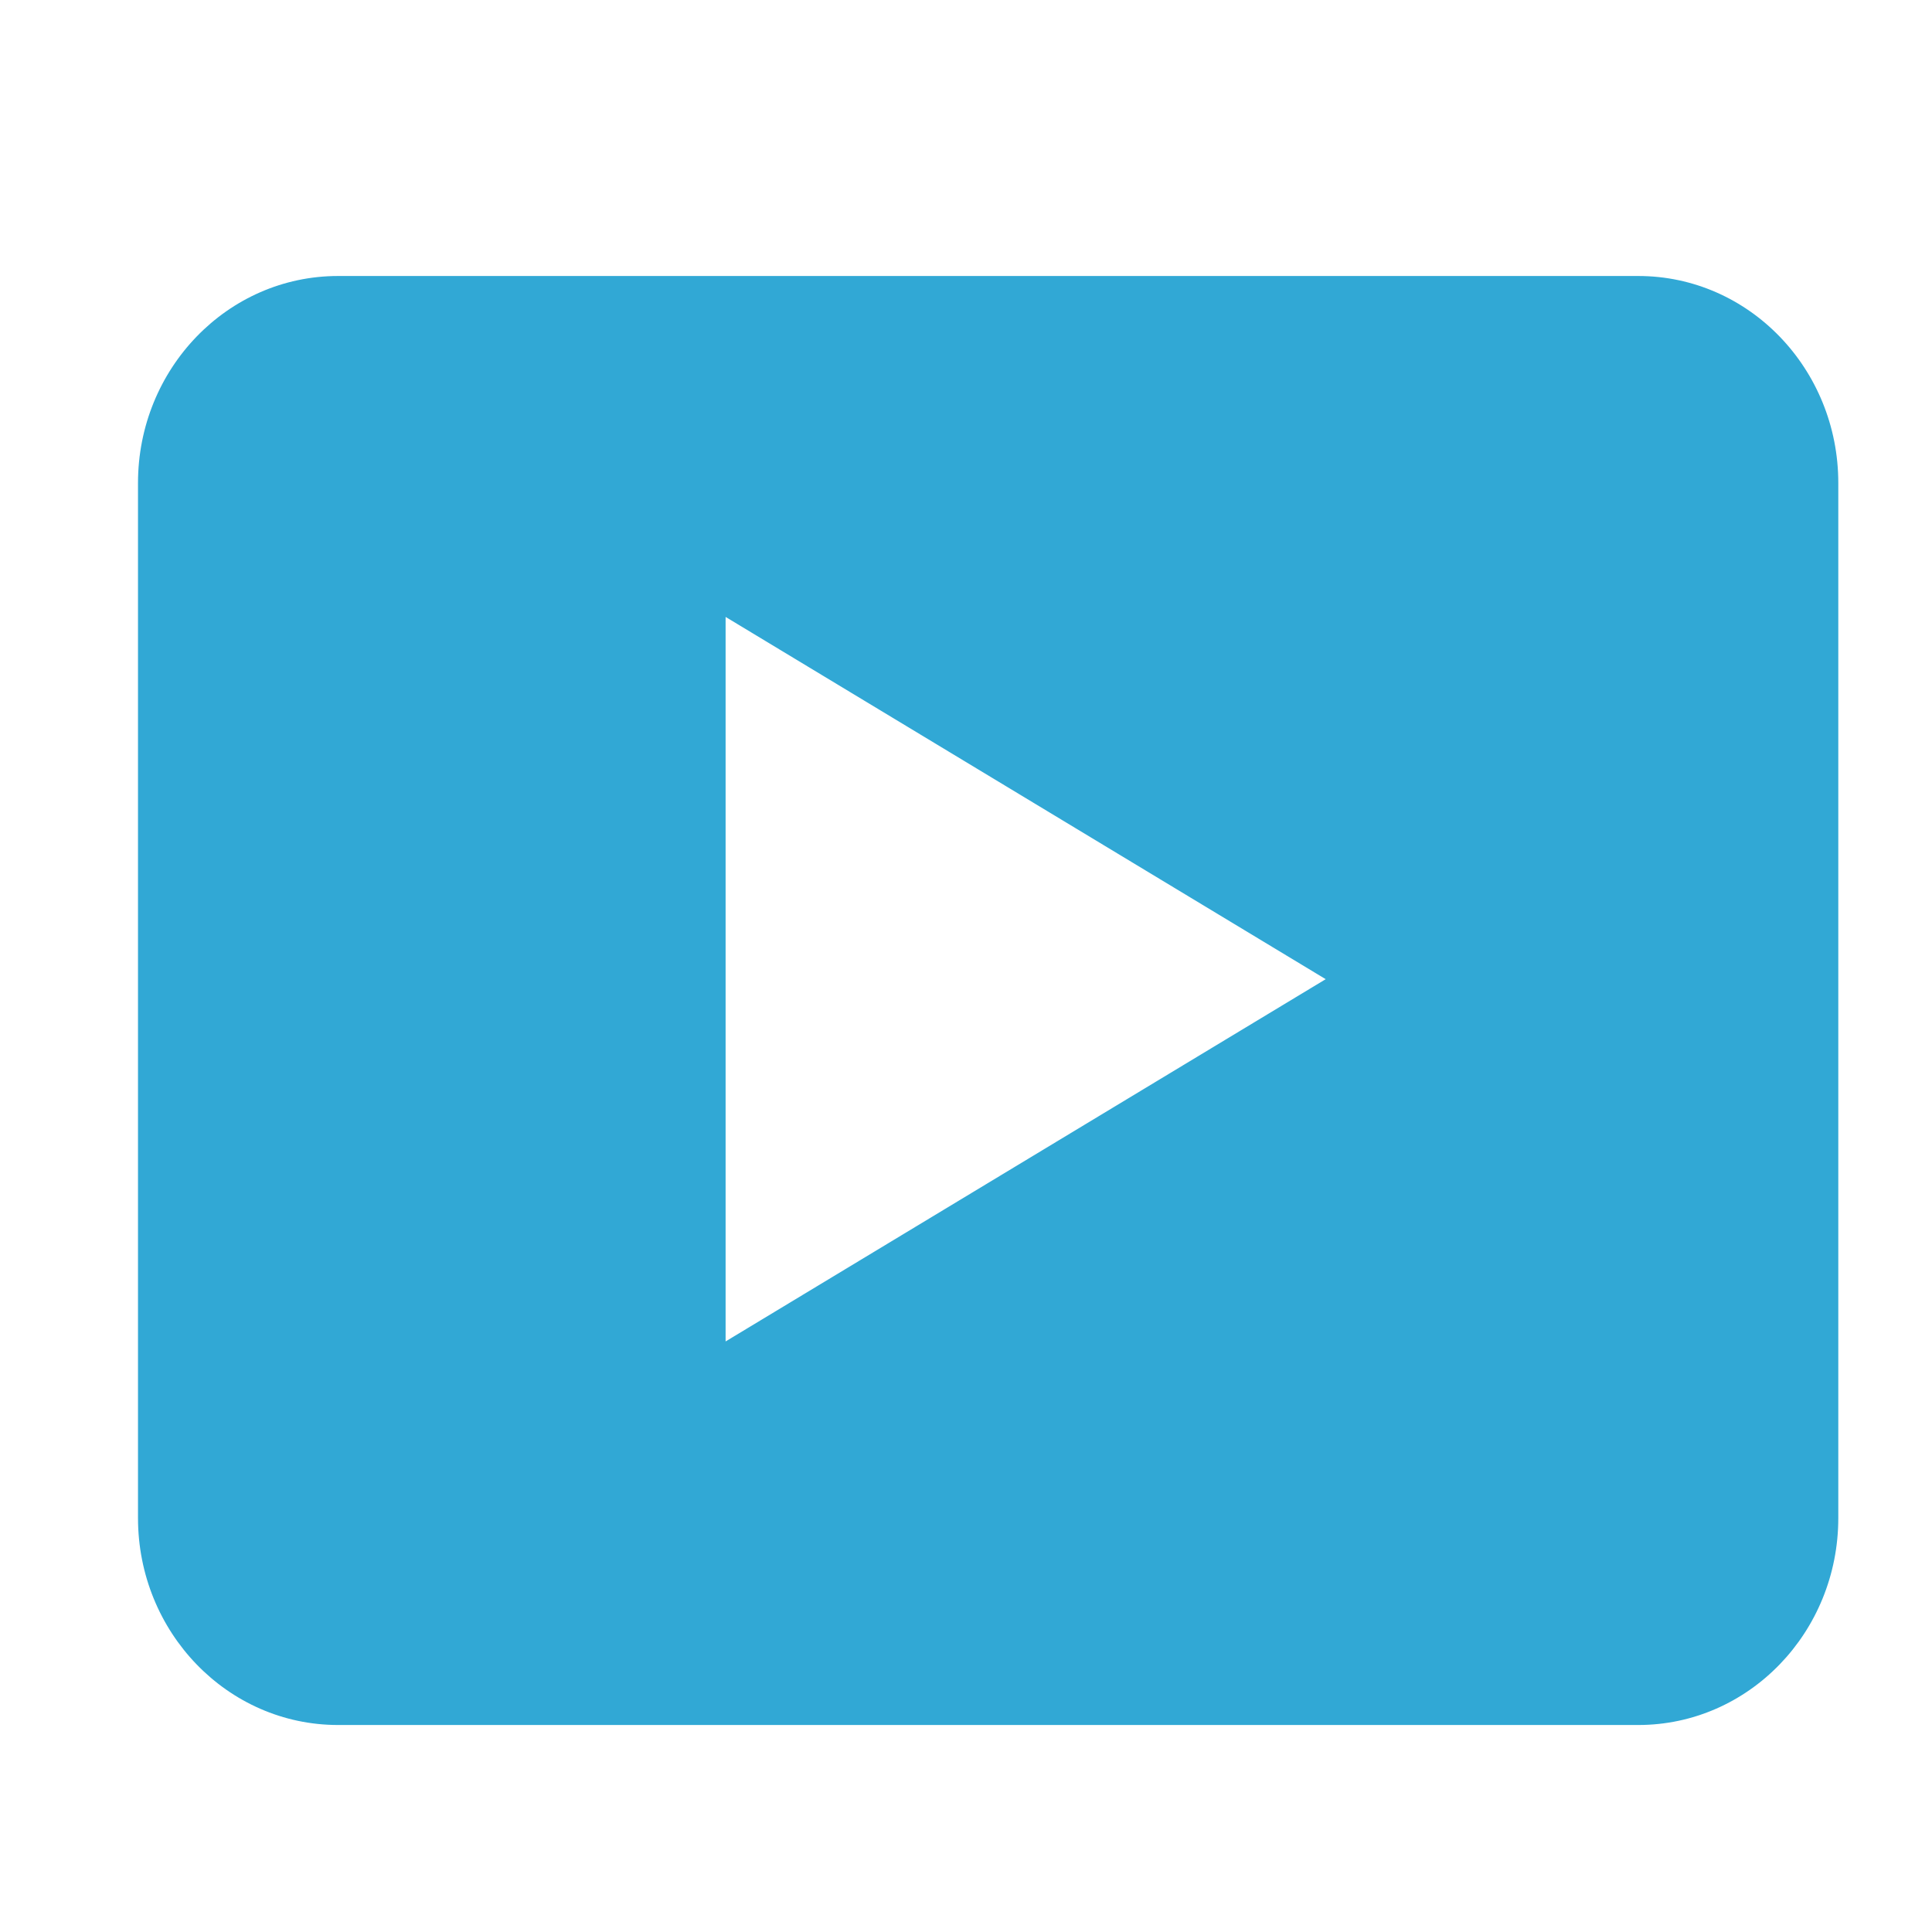 <?xml version="1.0" encoding="UTF-8" standalone="no"?>
<svg width="28px" height="28px" viewBox="0 0 28 28" version="1.1" xmlns="http://www.w3.org/2000/svg" xmlns:xlink="http://www.w3.org/1999/xlink">
    <!-- Generator: Sketch 48.2 (47327) - http://www.bohemiancoding.com/sketch -->
    <title>luxiang</title>
    <desc>Created with Sketch.</desc>
    <defs></defs>
    <g id="Page-1-" stroke="none" stroke-width="1" fill="none" fill-rule="evenodd">
        <g id="luxiang" fill="#31A8D5" fill-rule="nonzero">
            <path d="M23.743,4 L4.899,4 C3.298,4 2,5.343 2,7 L2,22 C2,23.657 3.298,25 4.899,25 L23.743,25 C25.344,25 26.642,23.657 26.642,22 L26.642,7 C26.642,5.343 25.344,4 23.743,4 Z M10.516,19.441 L10.516,8.941 L19.213,14.191 L10.516,19.441 Z" id="Shape"></path>
        </g>
    </g>
</svg>